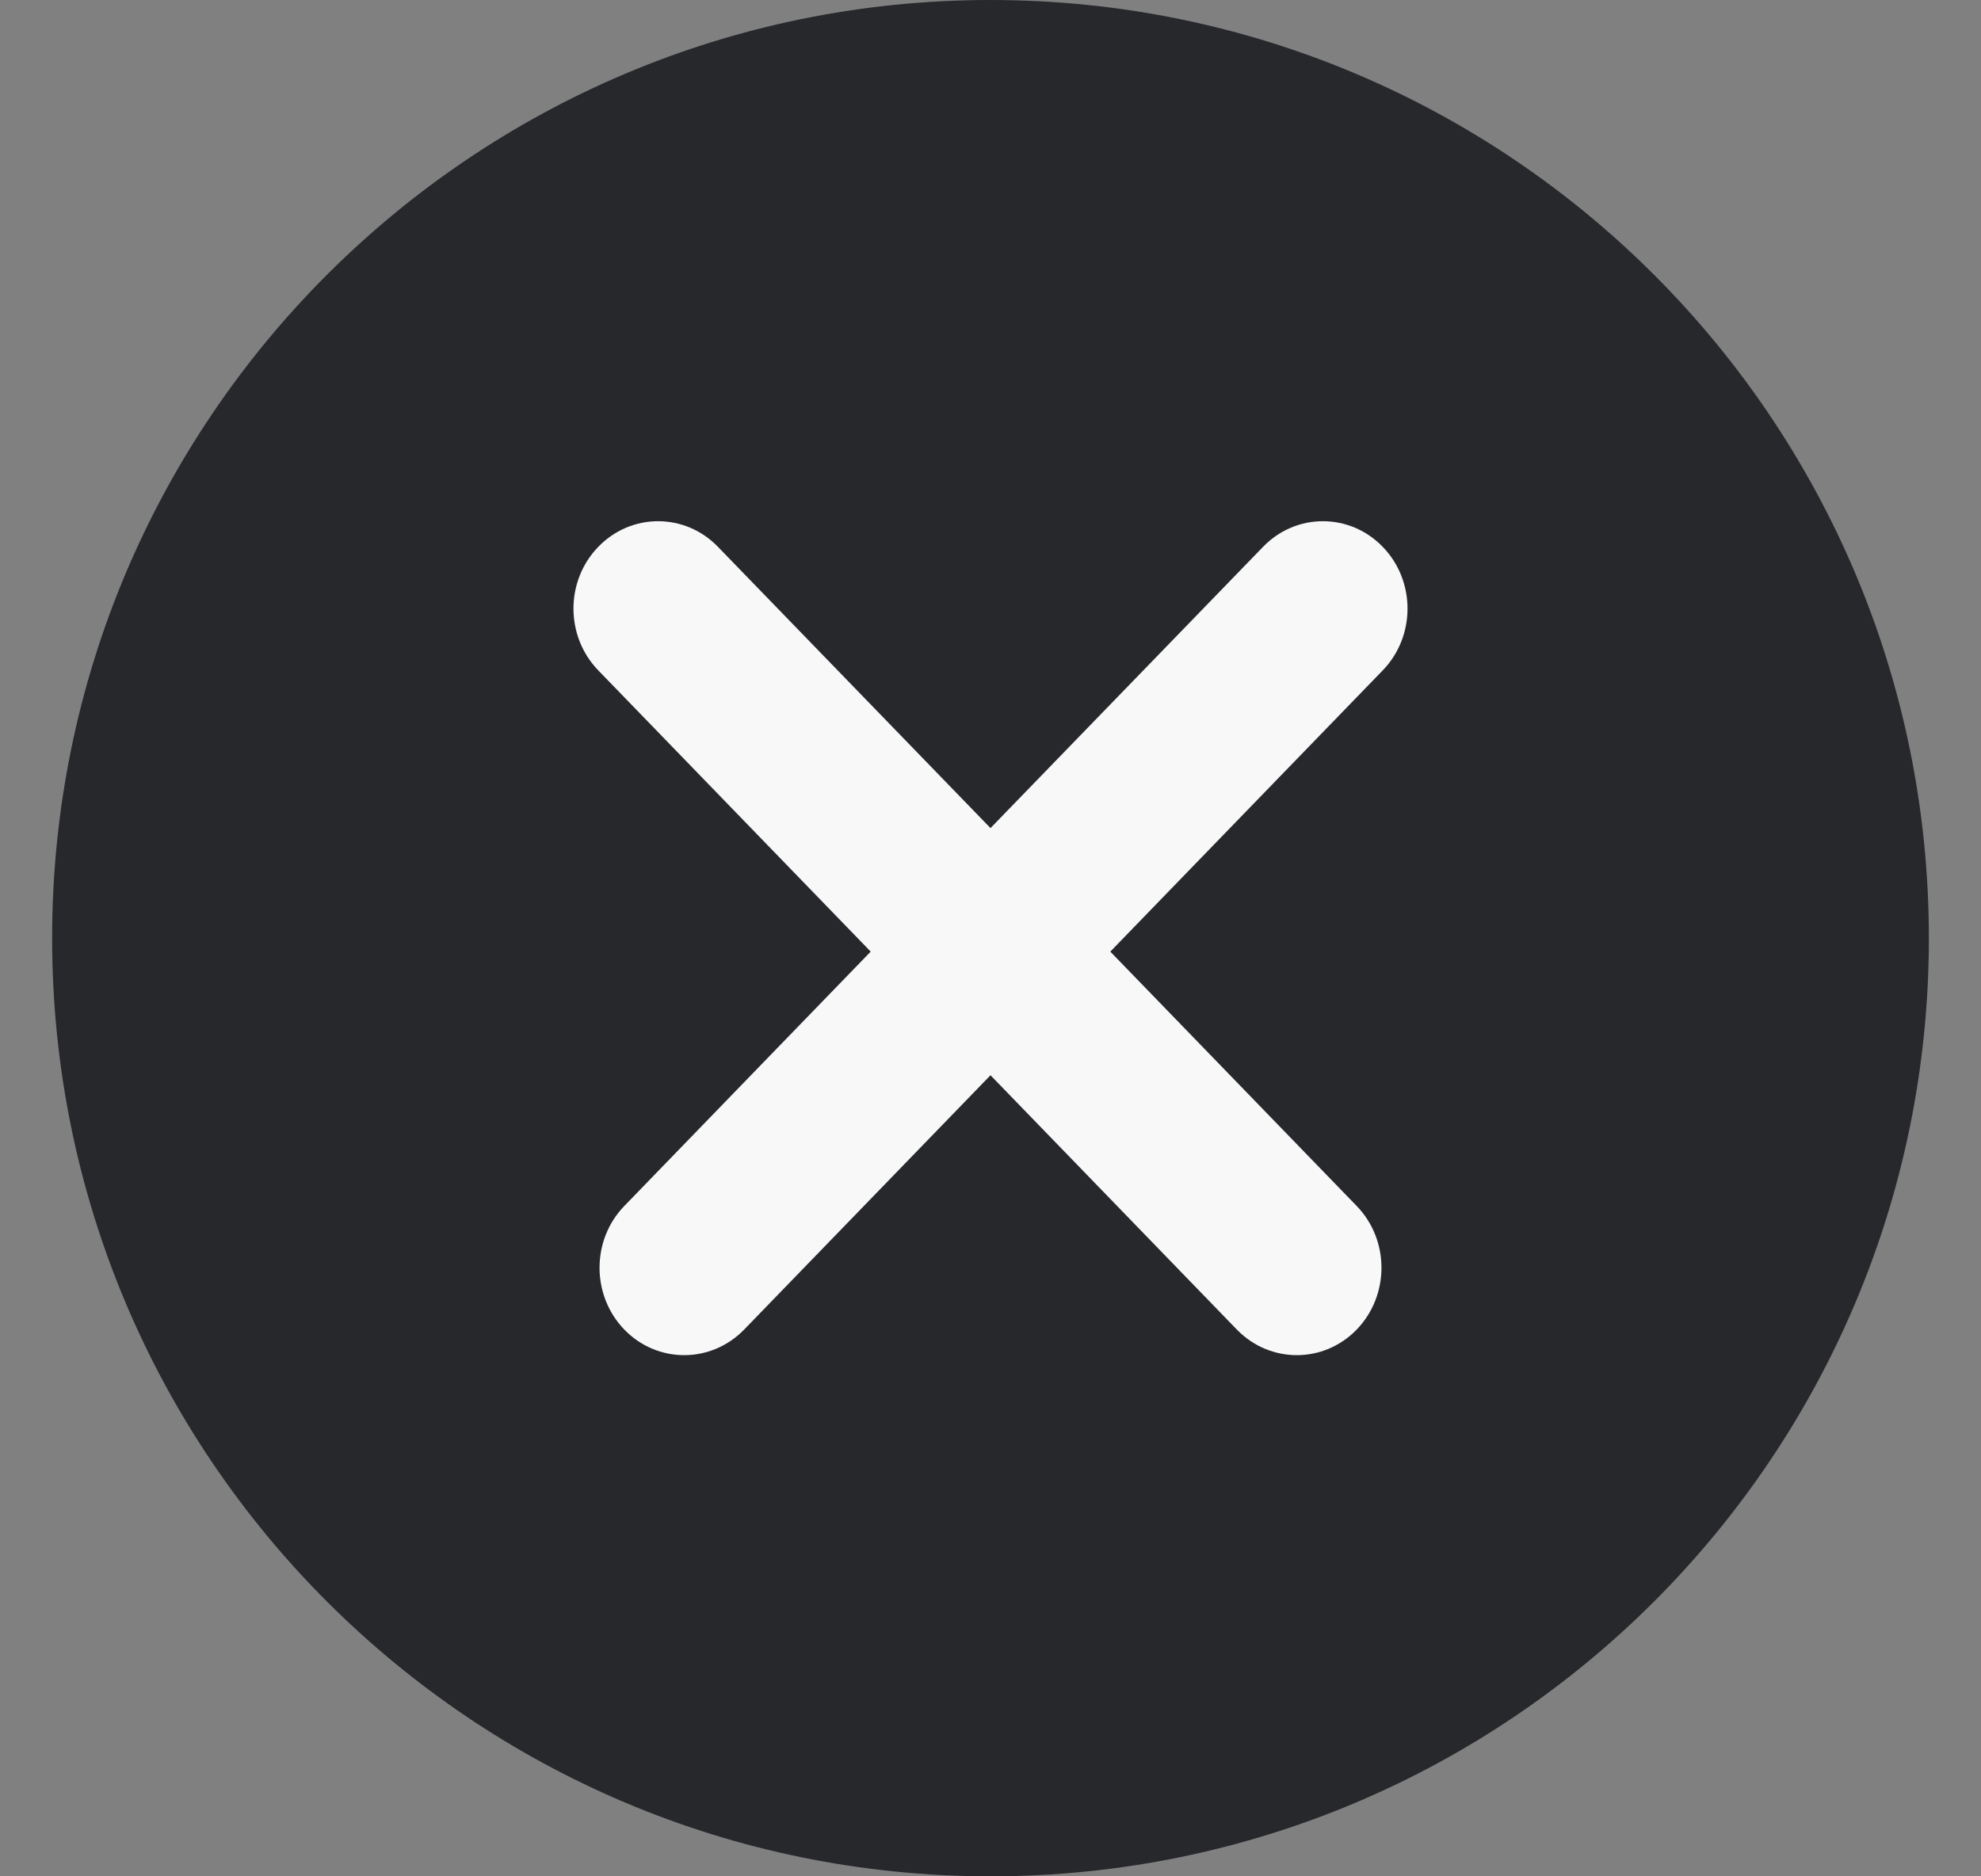 <svg viewBox="0 0 19 18" fill="none" xmlns="http://www.w3.org/2000/svg">
<rect x="0" y="0" width="19" height="18" fill="#808080" stroke="none"/>
<g clip-path="url(#clip0_1588_38365)">
<path d="M18.5 9C18.5 13.971 14.471 18 9.5 18C4.529 18 0.5 13.971 0.5 9C0.5 4.029 4.529 0 9.5 0C14.471 0 18.5 4.029 18.5 9Z" fill="#26282B"/>
<path d="M6.886 5.246C6.569 4.918 6.055 4.918 5.738 5.246C5.421 5.573 5.421 6.104 5.738 6.431L8.351 9.129L5.988 11.569C5.671 11.896 5.671 12.427 5.988 12.755C6.305 13.082 6.819 13.082 7.137 12.755L9.5 10.315L11.863 12.755C12.181 13.082 12.695 13.082 13.012 12.755C13.329 12.427 13.329 11.896 13.012 11.569L10.649 9.129L13.262 6.431C13.579 6.104 13.579 5.573 13.262 5.246C12.945 4.918 12.431 4.918 12.114 5.246L9.5 7.944L6.886 5.246Z" fill="#F8F8F9"/>
</g>
<defs>
<clipPath id="clip0_1588_38365">
<rect width="18" height="18" fill="white" transform="translate(0.5)"/>
</clipPath>
</defs>
</svg>

